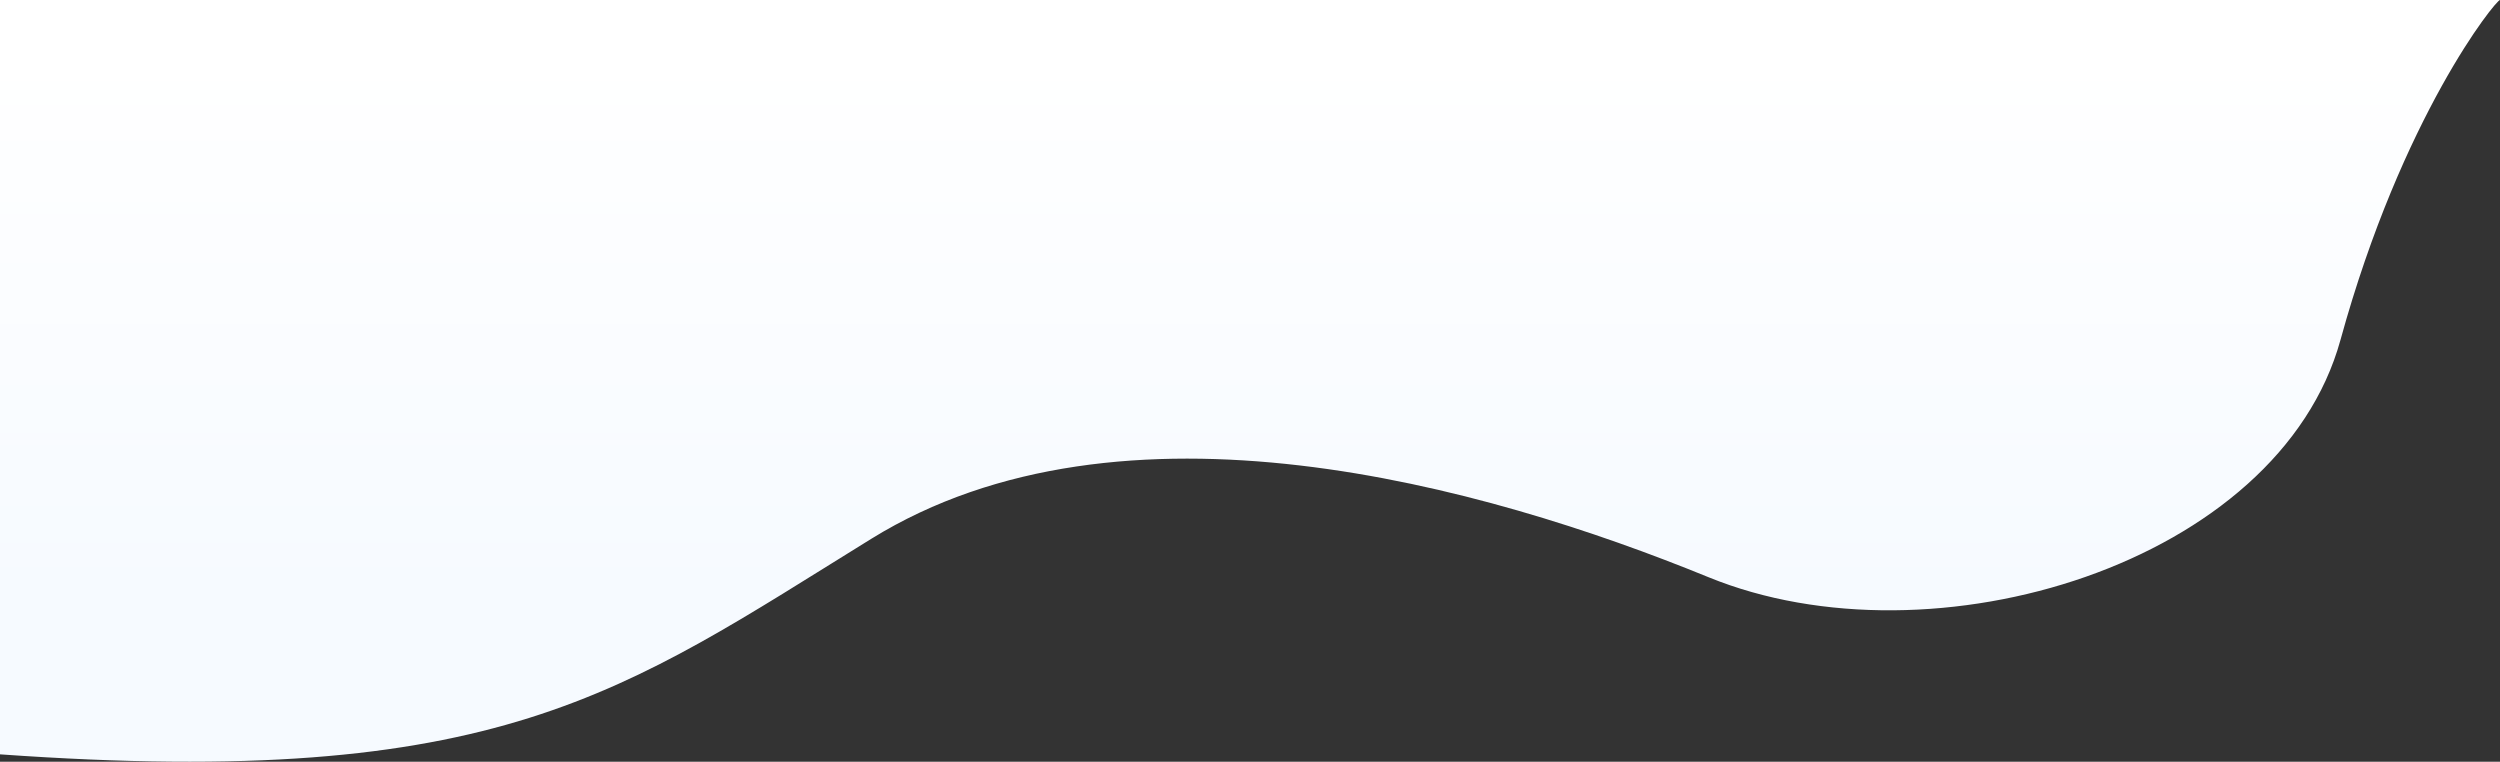 <?xml version="1.0" encoding="UTF-8"?>
<svg width="1920px" height="585px" viewBox="0 0 1920 585" version="1.1" xmlns="http://www.w3.org/2000/svg" xmlns:xlink="http://www.w3.org/1999/xlink">
    <rect x="0" y="0" width="1920" height="585" fill="#333333" stroke="none"/>
    <!-- Generator: sketchtool 61.2 (101010) - https://sketch.com -->
    <title>14EB0AE7-FD37-4A1B-81AD-154BE92EFC4F</title>
    <desc>Created with sketchtool.</desc>
    <defs>
        <linearGradient x1="58.526%" y1="24.361%" x2="58.526%" y2="93.675%" id="linearGradient-1">
            <stop stop-color="#F6FAFF" offset="0%"></stop>
            <stop stop-color="#FFFFFF" offset="100%"></stop>
        </linearGradient>
    </defs>
    <g id="a" stroke="none" stroke-width="1" fill="none" fill-rule="evenodd">
        <g id="Artboard-Copy" fill="url(#linearGradient-1)">
            <path d="M0,585 C3.208,585 75.225,495.827 122.49,324.022 C169.755,152.217 435.384,71.166 607.955,141.74 C780.526,212.314 1058.342,290.14 1250.714,171.278 C1443.086,52.417 1536.107,-21.646 1920,5.665 L1920,585 L0,585 Z" id="Fill-1-1" transform="translate(960, 292.5) scale(-1, -1) translate(-960, -292.5) "></path>
        </g>
    </g>
</svg>